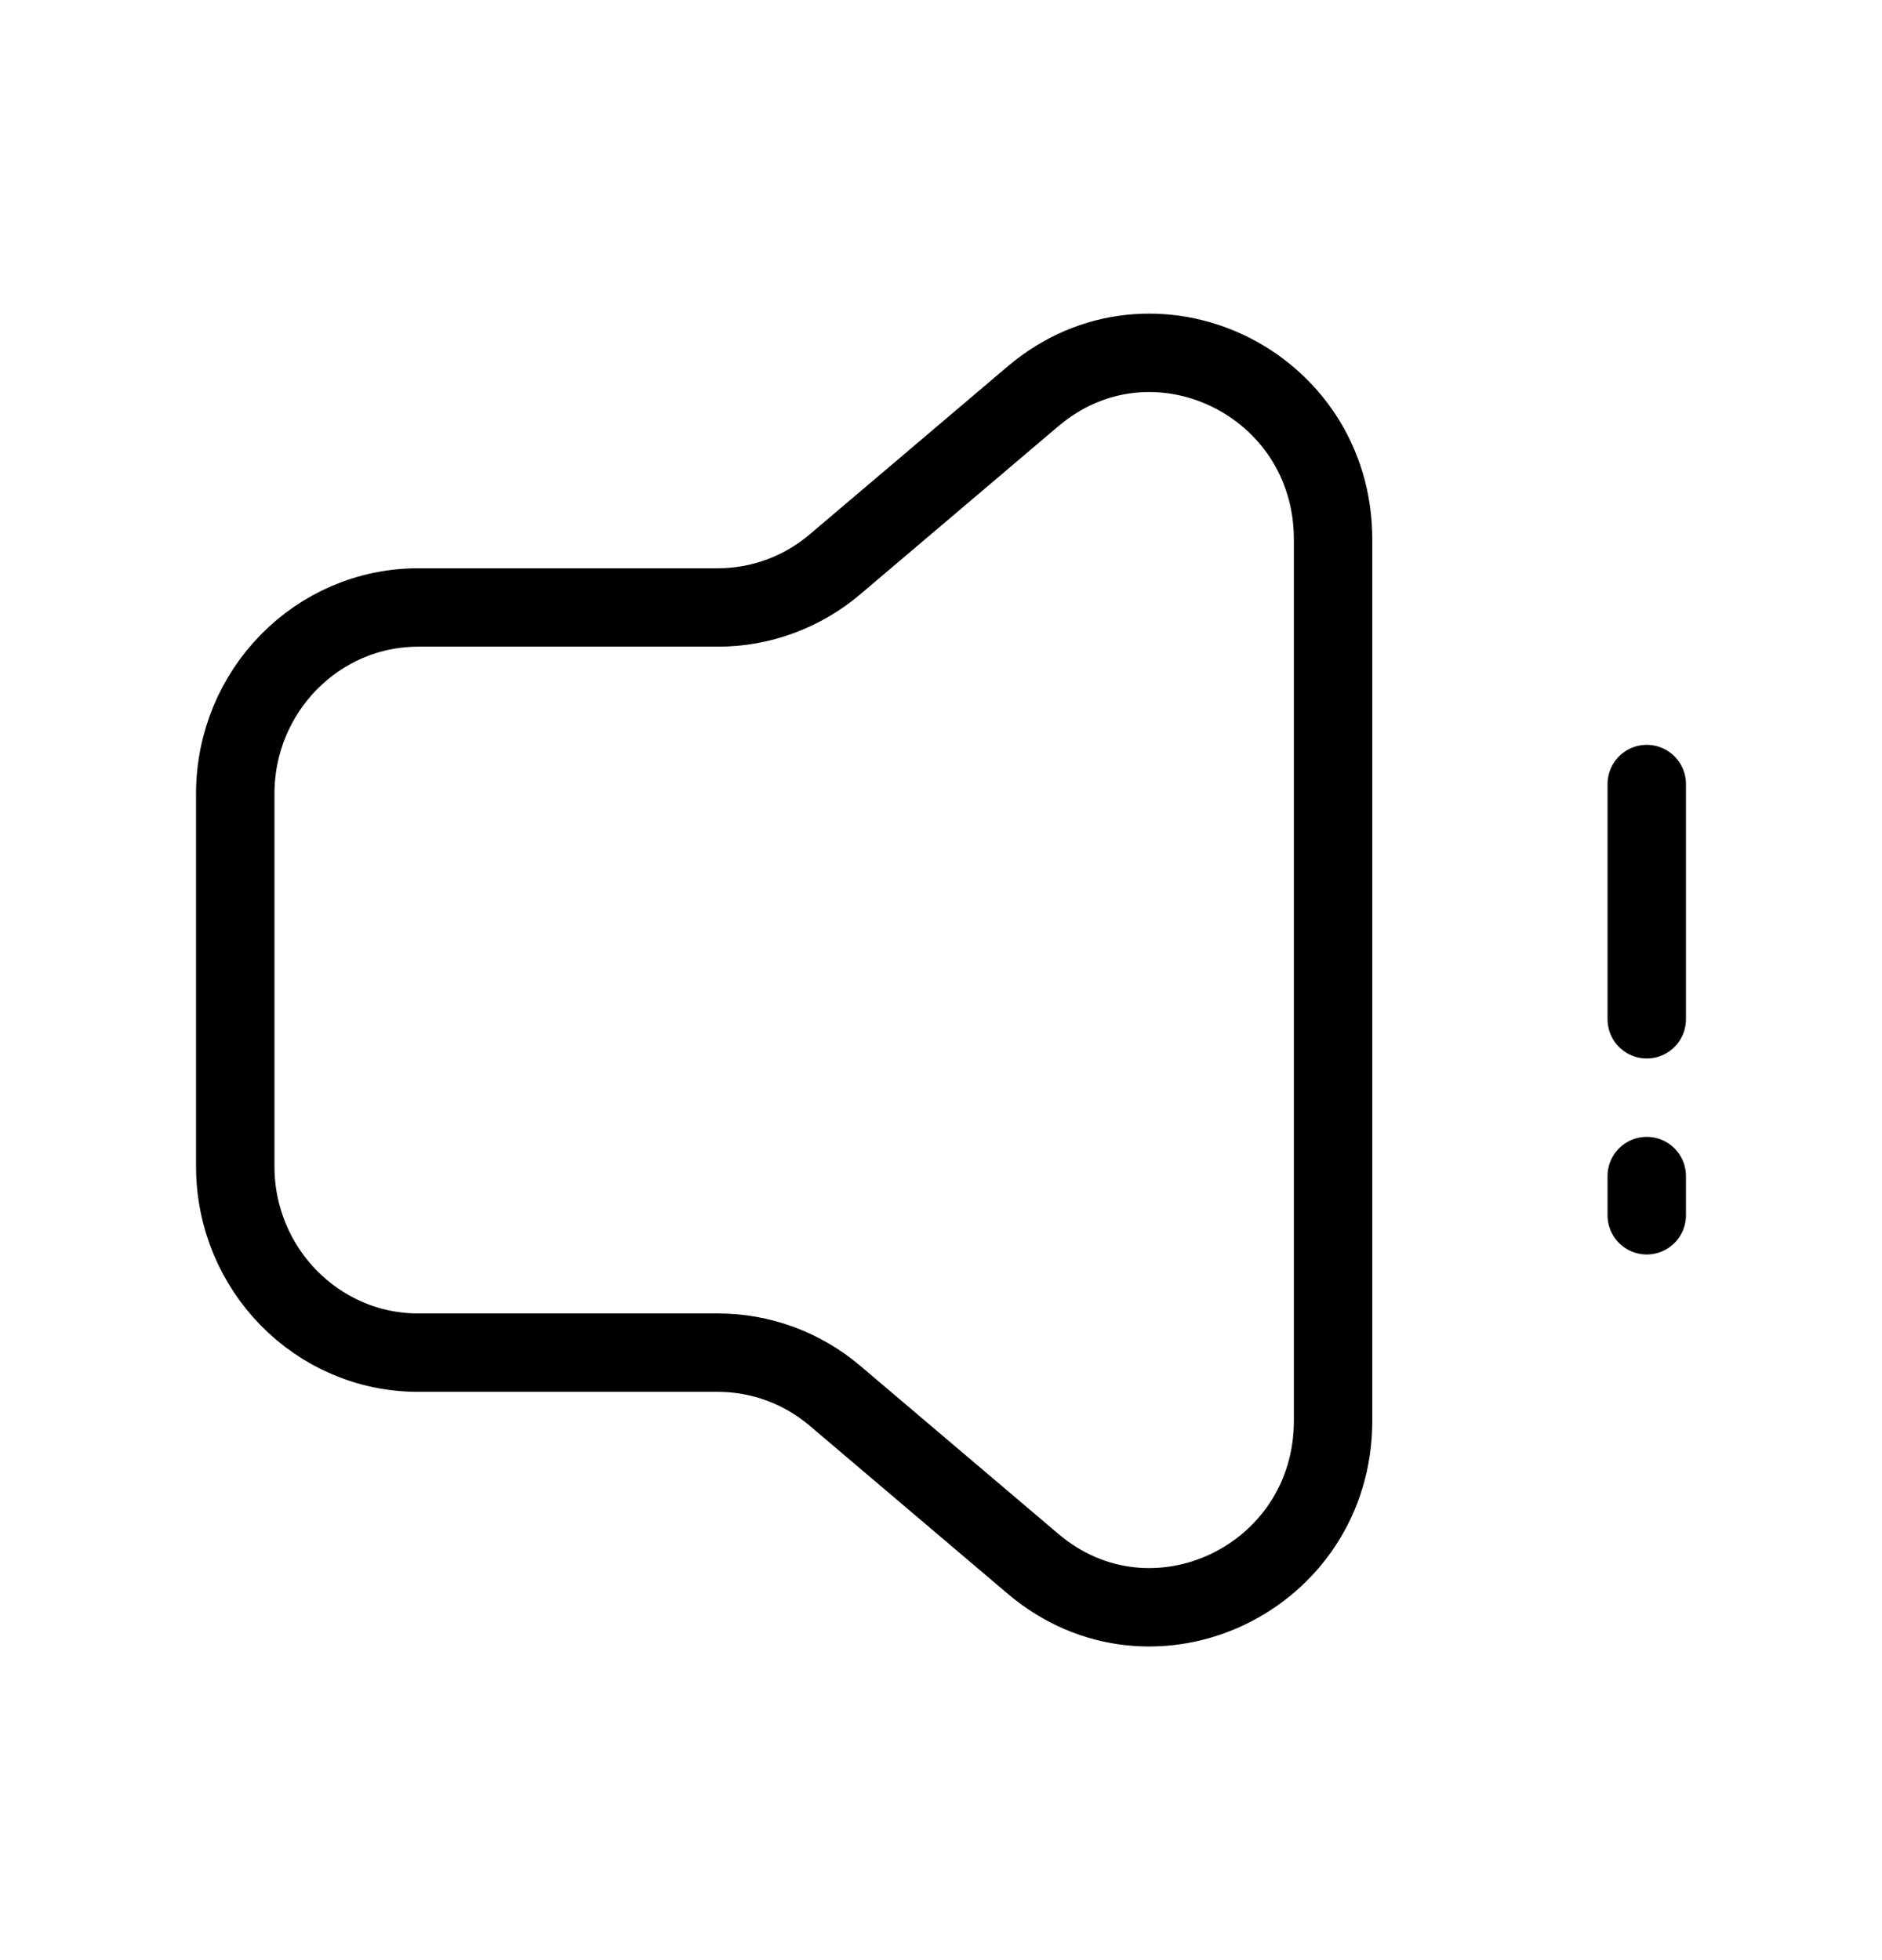 <svg width="24" height="25" viewBox="0 0 24 25" fill="none" xmlns="http://www.w3.org/2000/svg">
<path d="M21 15V15.5M21 10V13M9.155 7.748H5.333C4.045 7.748 3 8.812 3 10.124V14.876C3 16.188 4.045 17.252 5.333 17.252H9.155C9.701 17.252 10.23 17.447 10.649 17.803L13.173 19.945C14.693 21.234 17 20.134 17 18.119V6.881C17 4.866 14.693 3.766 13.173 5.055L10.649 7.197C10.23 7.553 9.701 7.748 9.155 7.748Z" stroke="currentColor" stroke-linecap="round" stroke-linejoin="round"/>
</svg>
